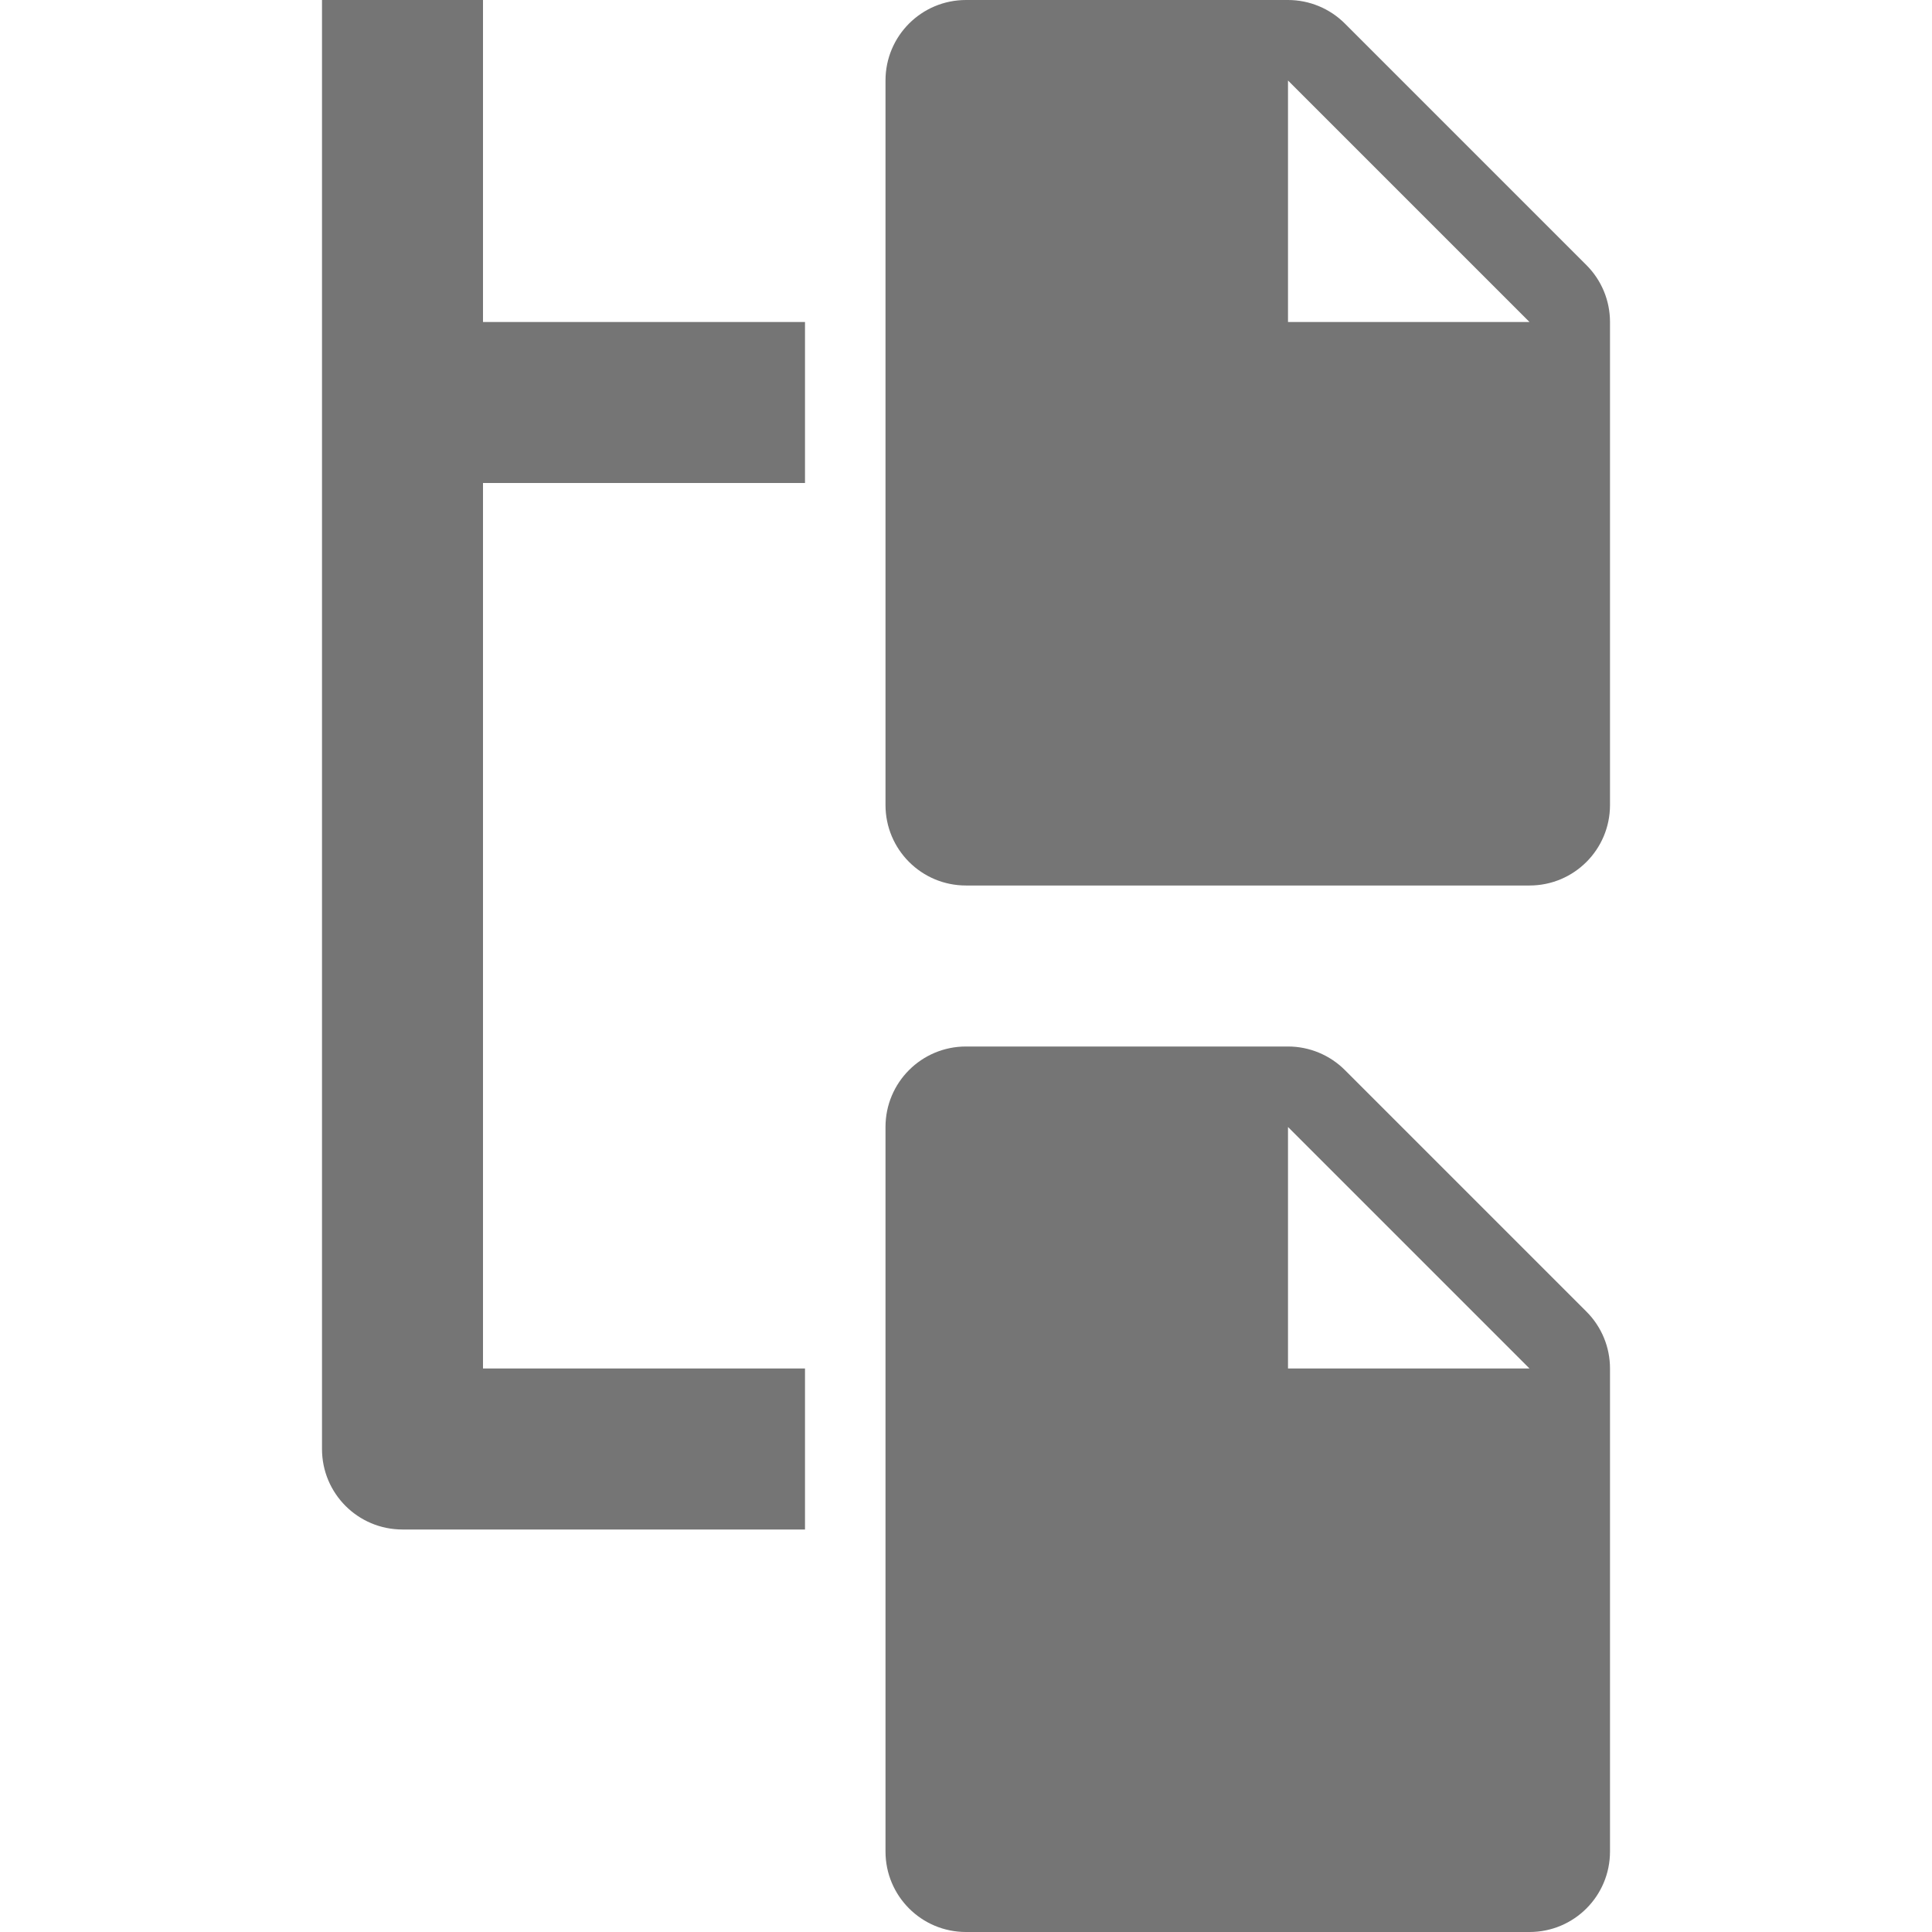 <?xml version="1.0" encoding="utf-8"?>
<!-- Generator: Adobe Illustrator 17.1.0, SVG Export Plug-In . SVG Version: 6.00 Build 0)  -->
<!DOCTYPE svg PUBLIC "-//W3C//DTD SVG 1.1//EN" "http://www.w3.org/Graphics/SVG/1.1/DTD/svg11.dtd">
<svg version="1.1" xmlns="http://www.w3.org/2000/svg" xmlns:xlink="http://www.w3.org/1999/xlink" x="0px" y="0px" width="24px"
	 height="24px" viewBox="0 0 24 24" enable-background="new 0 0 24 24" xml:space="preserve">
<g id="Frame_-_24px">
	<rect fill="none" width="24" height="24"/>
</g>
<g id="Filled_Icons">
	<g>
		<path fill="#757575" d="M16.707,13.293C16.52,13.106,16.266,13,16,13h-4c-0.553,0-1,0.447-1,1v9c0,0.553,0.447,1,1,1h7
			c0.553,0,1-0.447,1-1v-6c0-0.266-0.105-0.519-0.293-0.707L16.707,13.293z M16,17v-3l3,3H16z"/>
		<path fill="#757575" d="M10,17H6V6h4V4H6V0H4v18c0,0.553,0.447,1,1,1h5V17z"/>
		<path fill="#757575" d="M19.707,3.293l-3-3C16.52,0.106,16.266,0,16,0h-4c-0.553,0-1,0.447-1,1v9c0,0.553,0.447,1,1,1h7
			c0.553,0,1-0.447,1-1V4C20,3.734,19.895,3.481,19.707,3.293z M16,4V1l3,3H16z"/>
	</g>
</g>
</svg>
